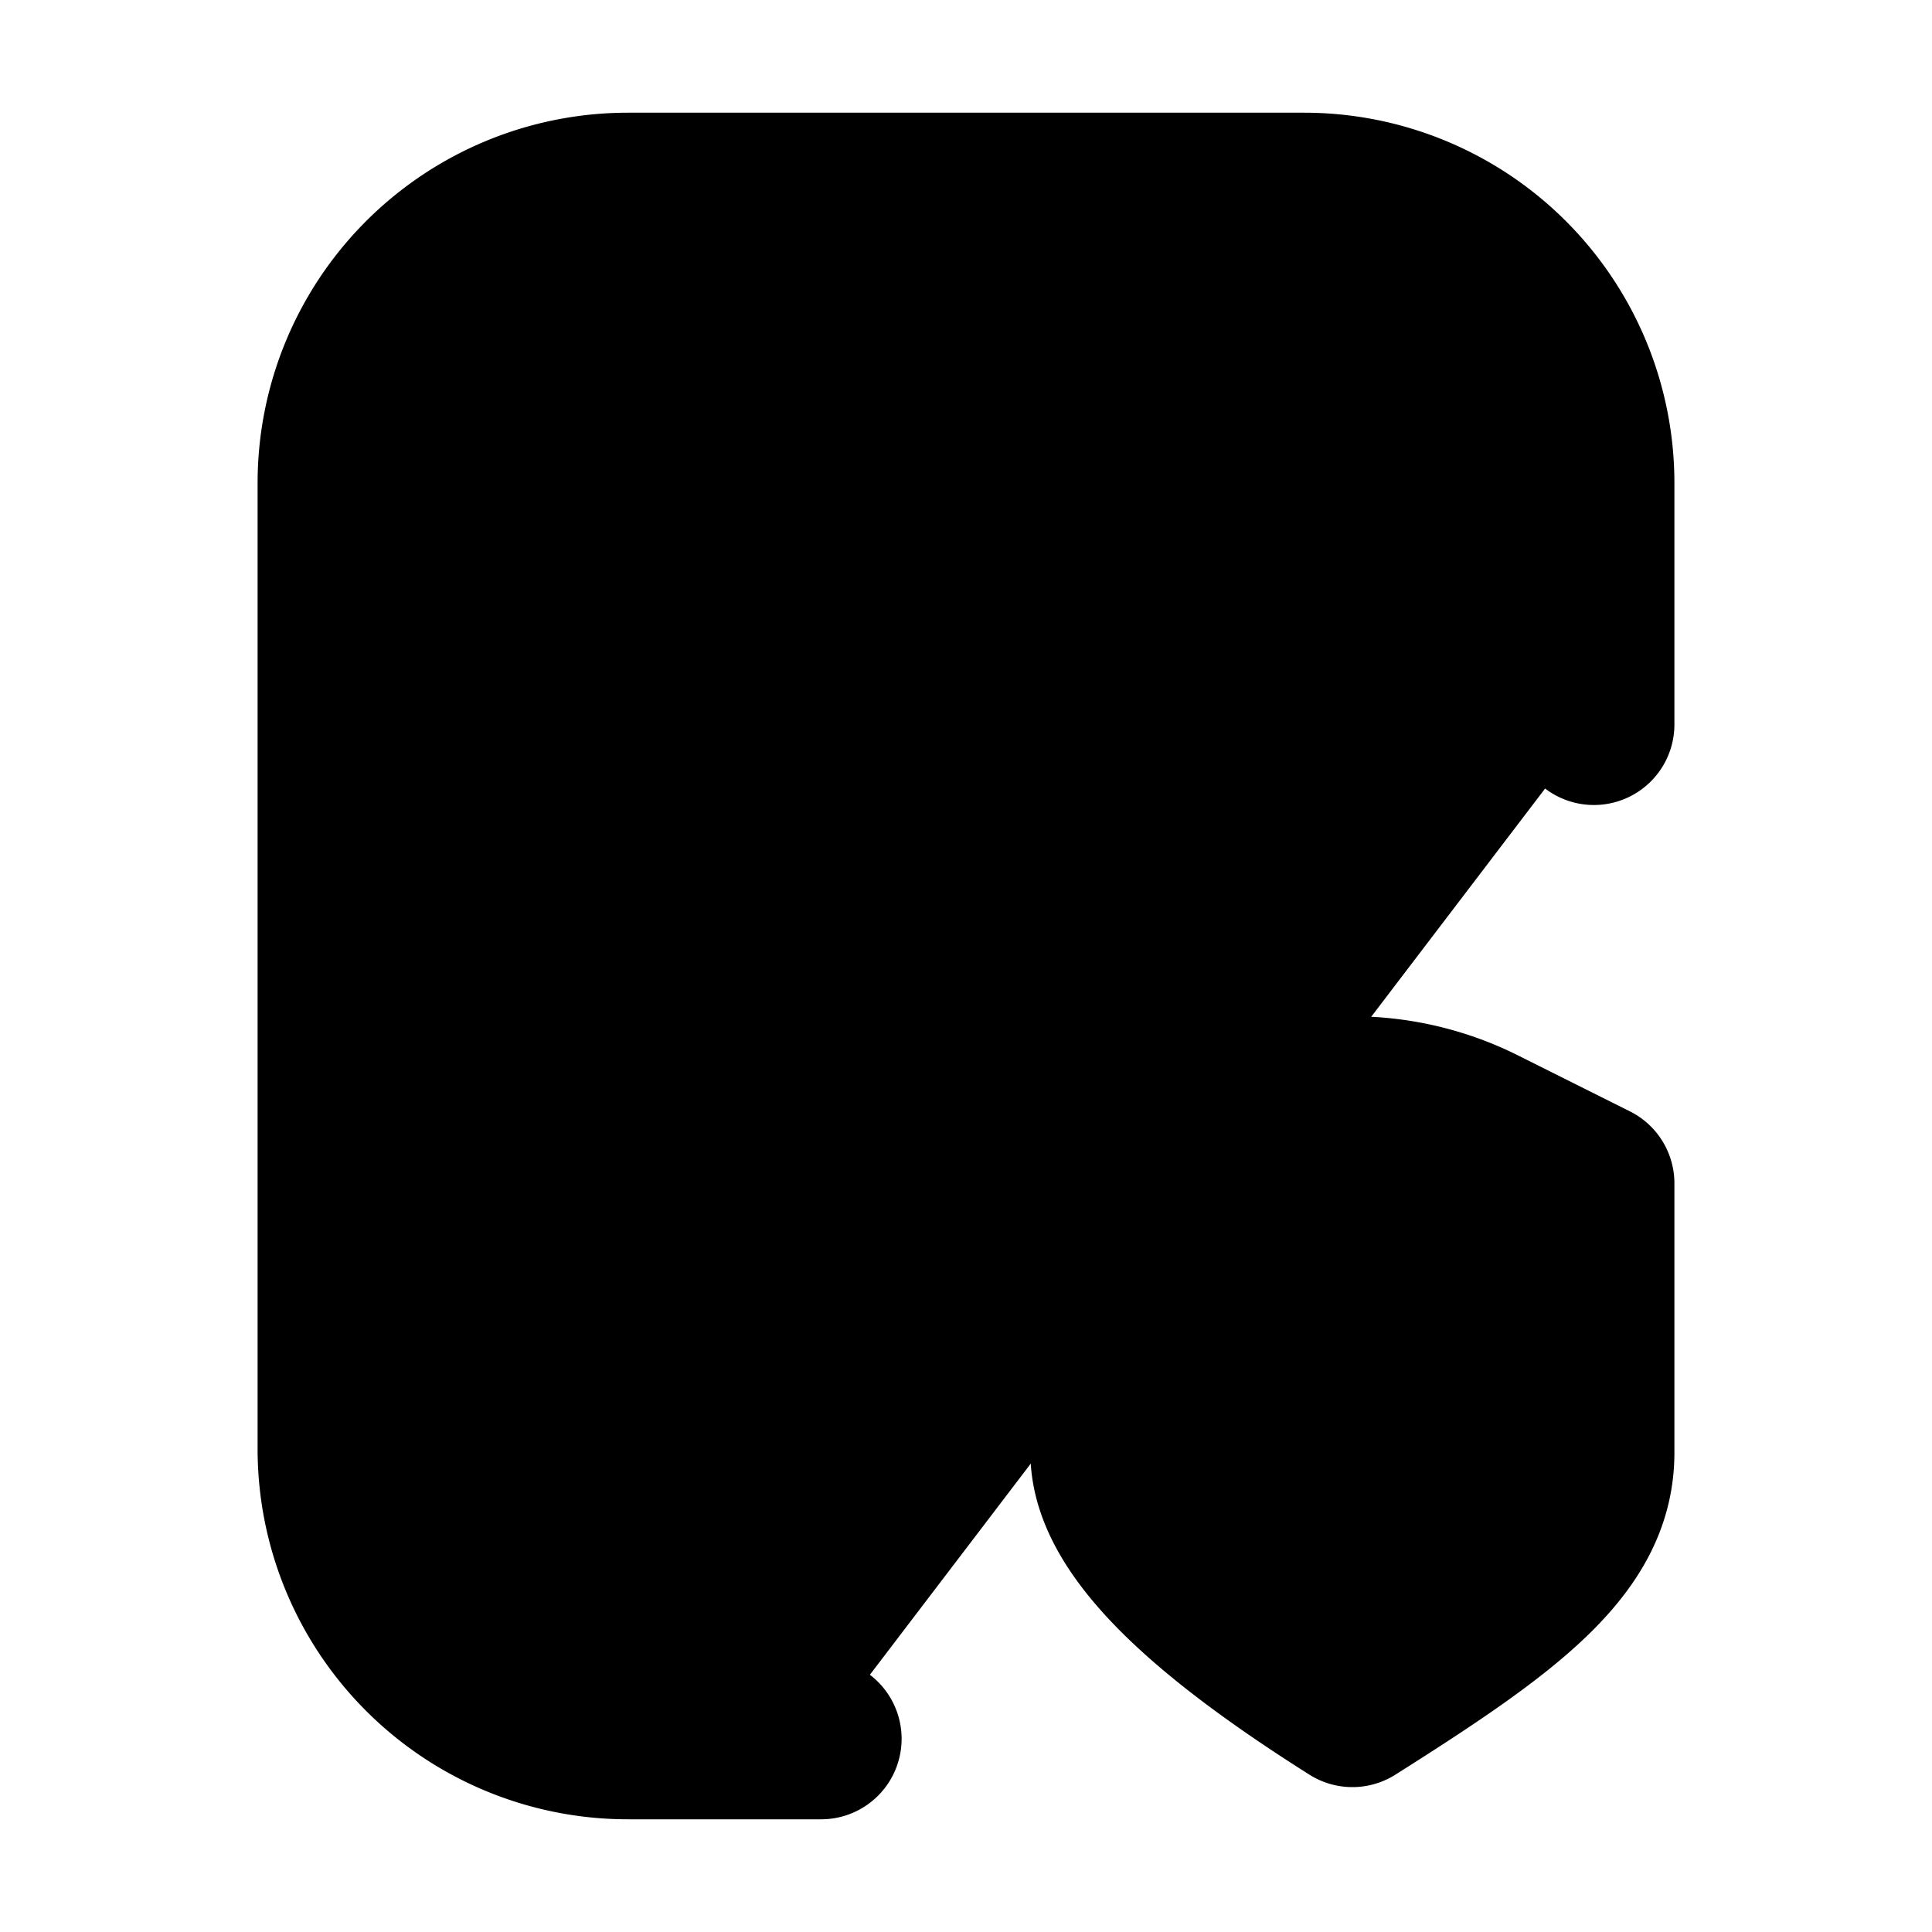 <svg xmlns="http://www.w3.org/2000/svg"
     fill="currentColor"
     viewBox="0 0 24 24">
    <path stroke="currentColor"
          stroke-linecap="round"
          stroke-linejoin="round"
          stroke-width="2"
          d="M10.2 21.6H7.8A3.6 3.6 0 0 1 4.2 18V6a3.6 3.6 0 0 1 3.6-3.6h8.4A3.6 3.6 0 0 1 19.8 6v3m-6 5.7 1.39-.695a3.6 3.6 0 0 1 3.22 0l1.39.695v3.345c0 1.155-1.068 1.935-3 3.155-1.932-1.22-3-2.25-3-3.155V14.7Z" />
</svg>